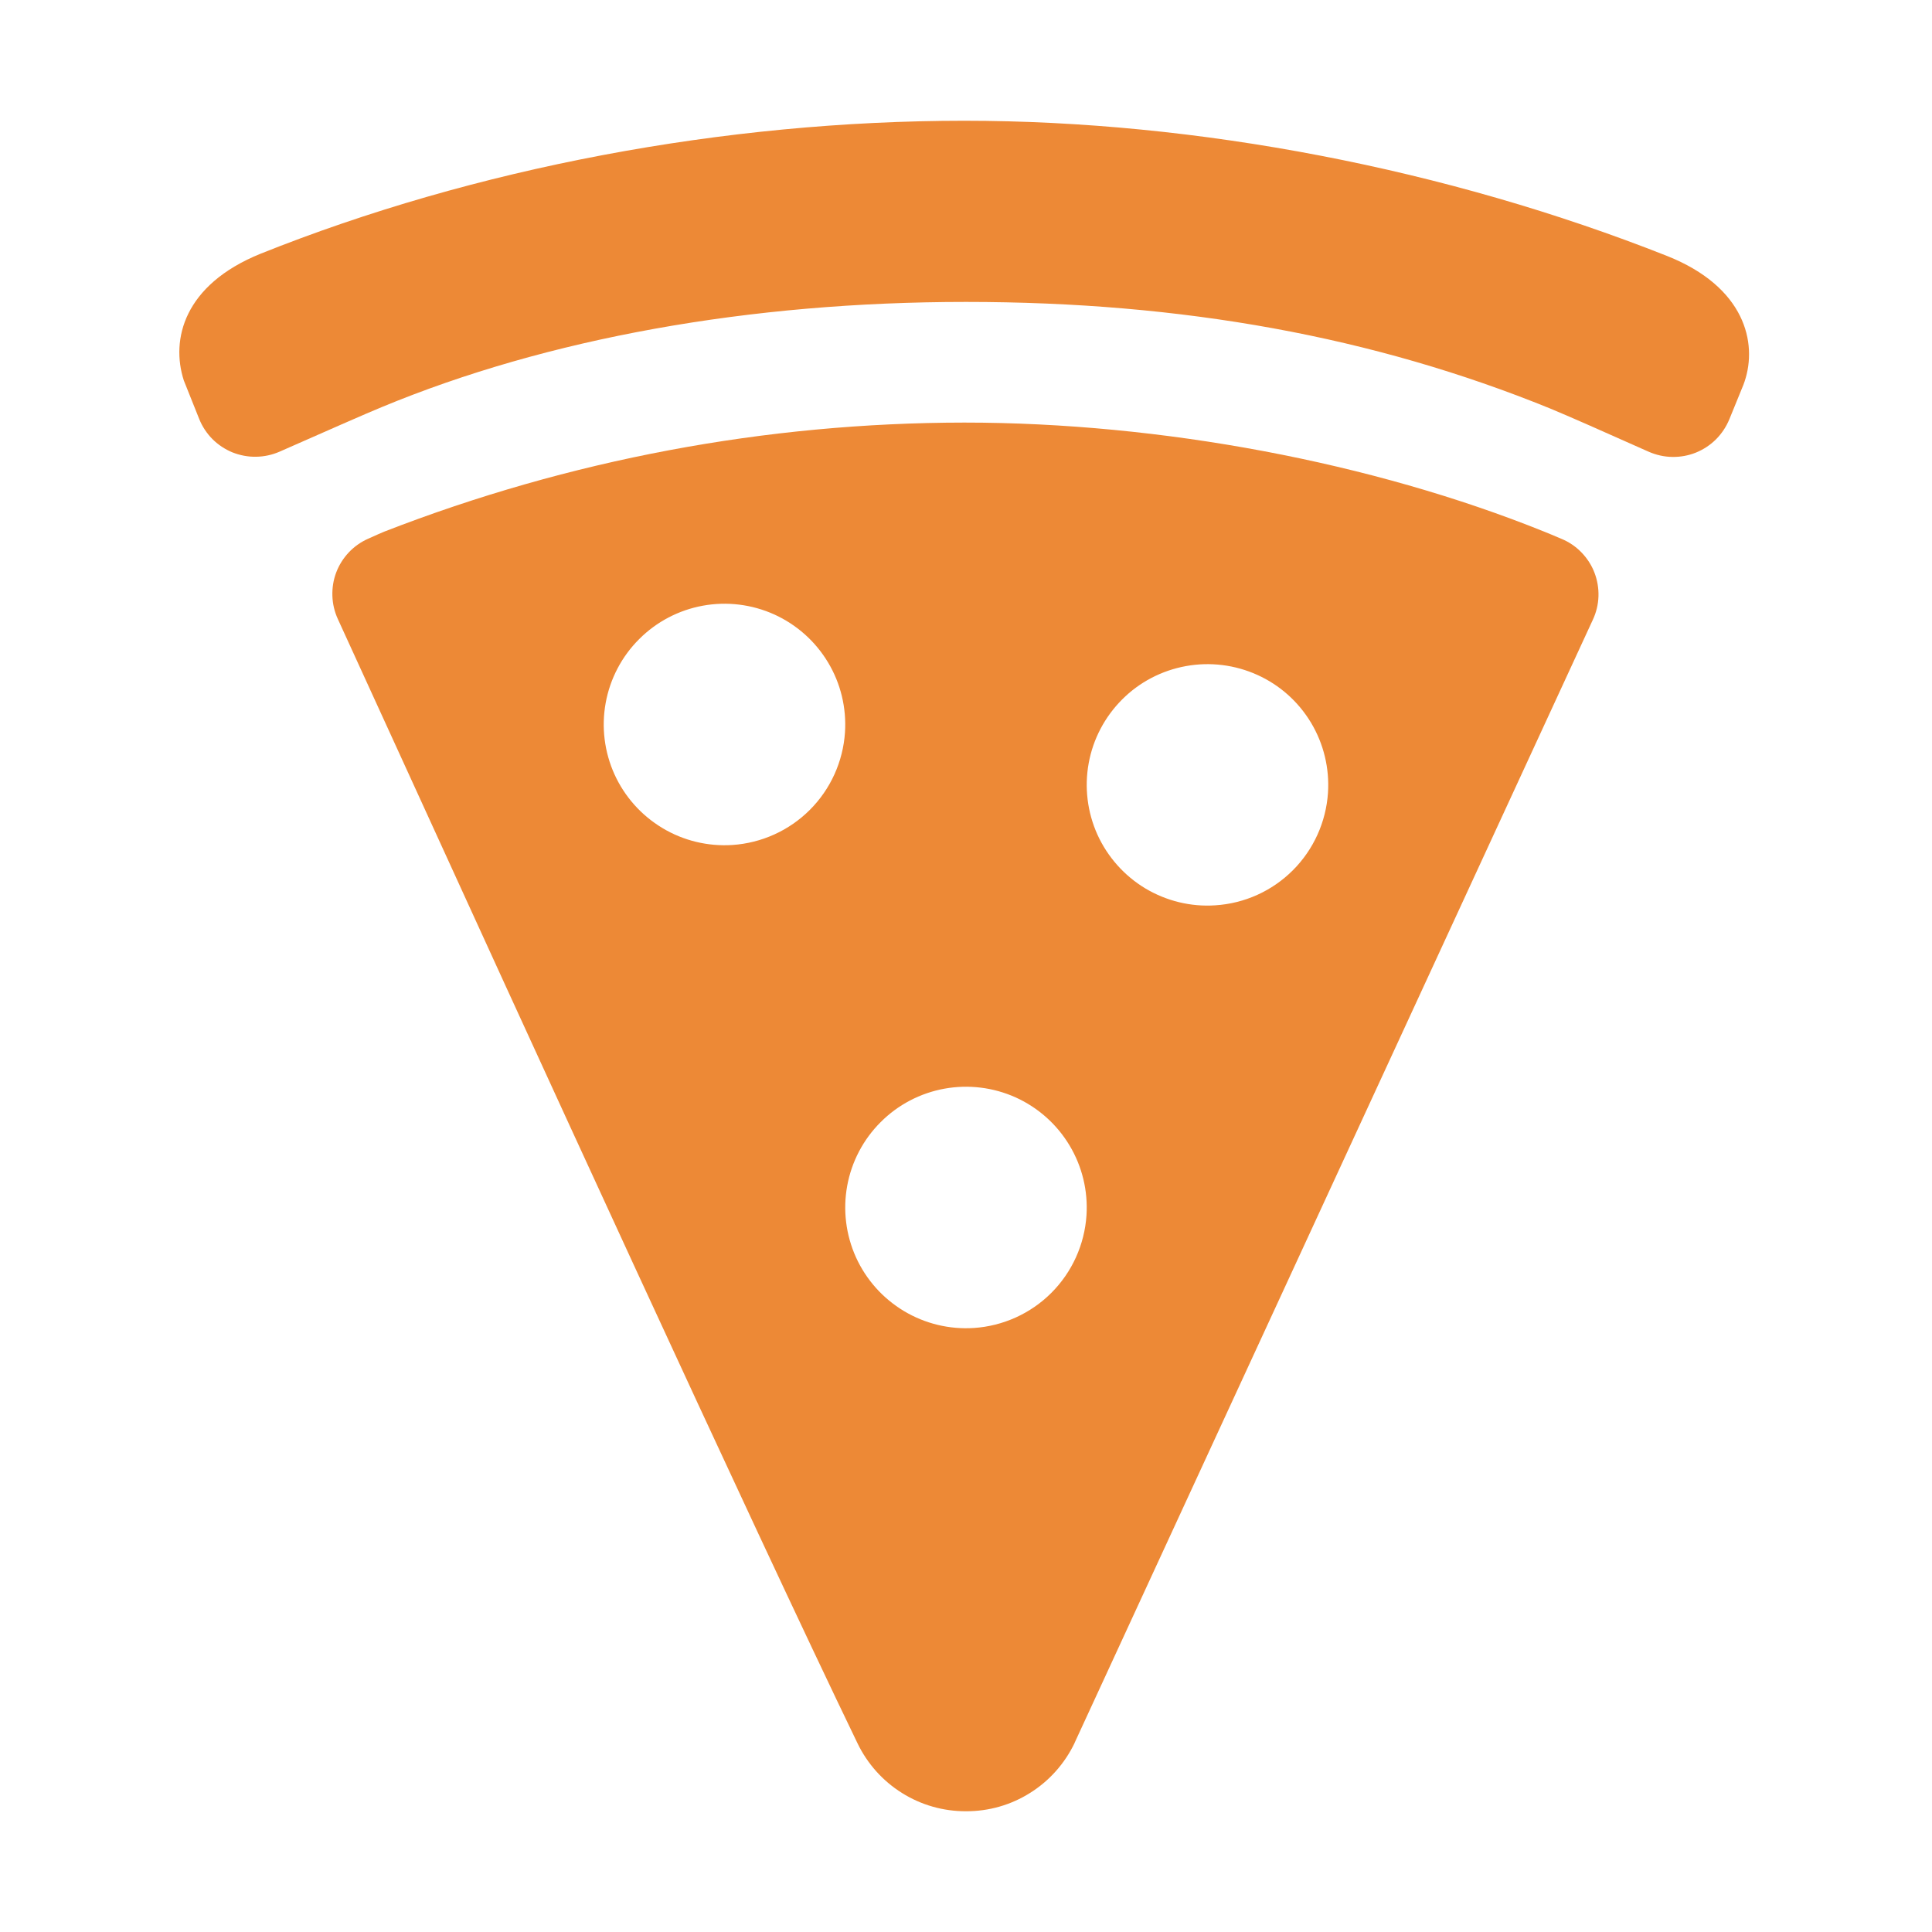 <svg width="22" height="22" viewBox="0 0 22 22" fill="none" xmlns="http://www.w3.org/2000/svg">
<path d="M18.984 2.915C16.476 1.922 13.634 1.375 10.981 1.375C8.25 1.375 5.404 1.913 2.965 2.89C2.093 3.244 1.943 3.867 2.093 4.332L2.268 4.77C2.302 4.855 2.353 4.933 2.418 4.999C2.483 5.064 2.561 5.116 2.646 5.151C2.732 5.185 2.824 5.203 2.916 5.201C3.008 5.2 3.099 5.18 3.184 5.143C3.648 4.938 4.212 4.69 4.344 4.637C6.235 3.852 8.538 3.438 11 3.438C13.469 3.438 15.645 3.835 17.65 4.651C17.84 4.729 18.289 4.927 18.774 5.144C18.859 5.181 18.95 5.202 19.042 5.203C19.134 5.205 19.226 5.188 19.311 5.154C19.397 5.119 19.475 5.068 19.54 5.003C19.605 4.938 19.657 4.86 19.692 4.775L19.852 4.383L19.866 4.344C20.014 3.905 19.872 3.268 18.984 2.915Z" fill="#ED8936"/>
<path d="M17.582 6.053C15.627 5.265 13.221 4.812 10.981 4.812C8.721 4.814 6.481 5.235 4.375 6.054C4.352 6.063 4.287 6.092 4.191 6.135C4.108 6.172 4.033 6.225 3.971 6.291C3.909 6.357 3.86 6.435 3.828 6.52C3.796 6.605 3.782 6.695 3.785 6.786C3.788 6.877 3.809 6.966 3.847 7.049C4.019 7.423 4.252 7.933 4.513 8.505C5.927 11.602 8.56 17.359 9.765 19.852C9.877 20.084 10.052 20.28 10.271 20.417C10.489 20.554 10.742 20.626 11 20.625C11.258 20.626 11.512 20.554 11.73 20.416C11.949 20.279 12.124 20.082 12.236 19.849L12.238 19.843L18.138 7.057C18.177 6.974 18.199 6.883 18.202 6.791C18.205 6.698 18.189 6.606 18.156 6.52C18.123 6.434 18.072 6.356 18.008 6.29C17.943 6.223 17.866 6.171 17.781 6.136C17.684 6.095 17.616 6.066 17.587 6.055L17.582 6.053ZM8.339 9.622C8.06 9.64 7.782 9.573 7.543 9.429C7.303 9.285 7.113 9.072 6.997 8.817C6.882 8.562 6.847 8.279 6.897 8.004C6.947 7.729 7.08 7.475 7.278 7.278C7.475 7.08 7.729 6.947 8.004 6.897C8.279 6.847 8.562 6.882 8.817 6.997C9.072 7.113 9.285 7.303 9.429 7.543C9.573 7.782 9.64 8.06 9.622 8.339C9.6 8.672 9.458 8.986 9.222 9.222C8.986 9.458 8.672 9.6 8.339 9.622ZM11.089 15.122C10.81 15.14 10.533 15.073 10.293 14.929C10.053 14.785 9.863 14.572 9.747 14.317C9.632 14.062 9.597 13.779 9.647 13.504C9.697 13.229 9.83 12.975 10.028 12.778C10.225 12.58 10.479 12.447 10.754 12.397C11.029 12.347 11.312 12.382 11.567 12.497C11.822 12.613 12.035 12.803 12.179 13.043C12.323 13.283 12.39 13.56 12.372 13.839C12.35 14.172 12.208 14.486 11.972 14.722C11.736 14.958 11.422 15.1 11.089 15.122ZM13.839 10.309C13.56 10.328 13.283 10.26 13.043 10.117C12.803 9.973 12.613 9.759 12.497 9.505C12.382 9.25 12.347 8.966 12.397 8.691C12.447 8.416 12.58 8.163 12.778 7.965C12.975 7.767 13.229 7.635 13.504 7.585C13.779 7.535 14.062 7.57 14.317 7.685C14.572 7.8 14.785 7.99 14.929 8.23C15.073 8.47 15.14 8.748 15.122 9.027C15.1 9.36 14.958 9.674 14.722 9.91C14.486 10.146 14.172 10.288 13.839 10.309Z" fill="#ED8936"/>
</svg>
